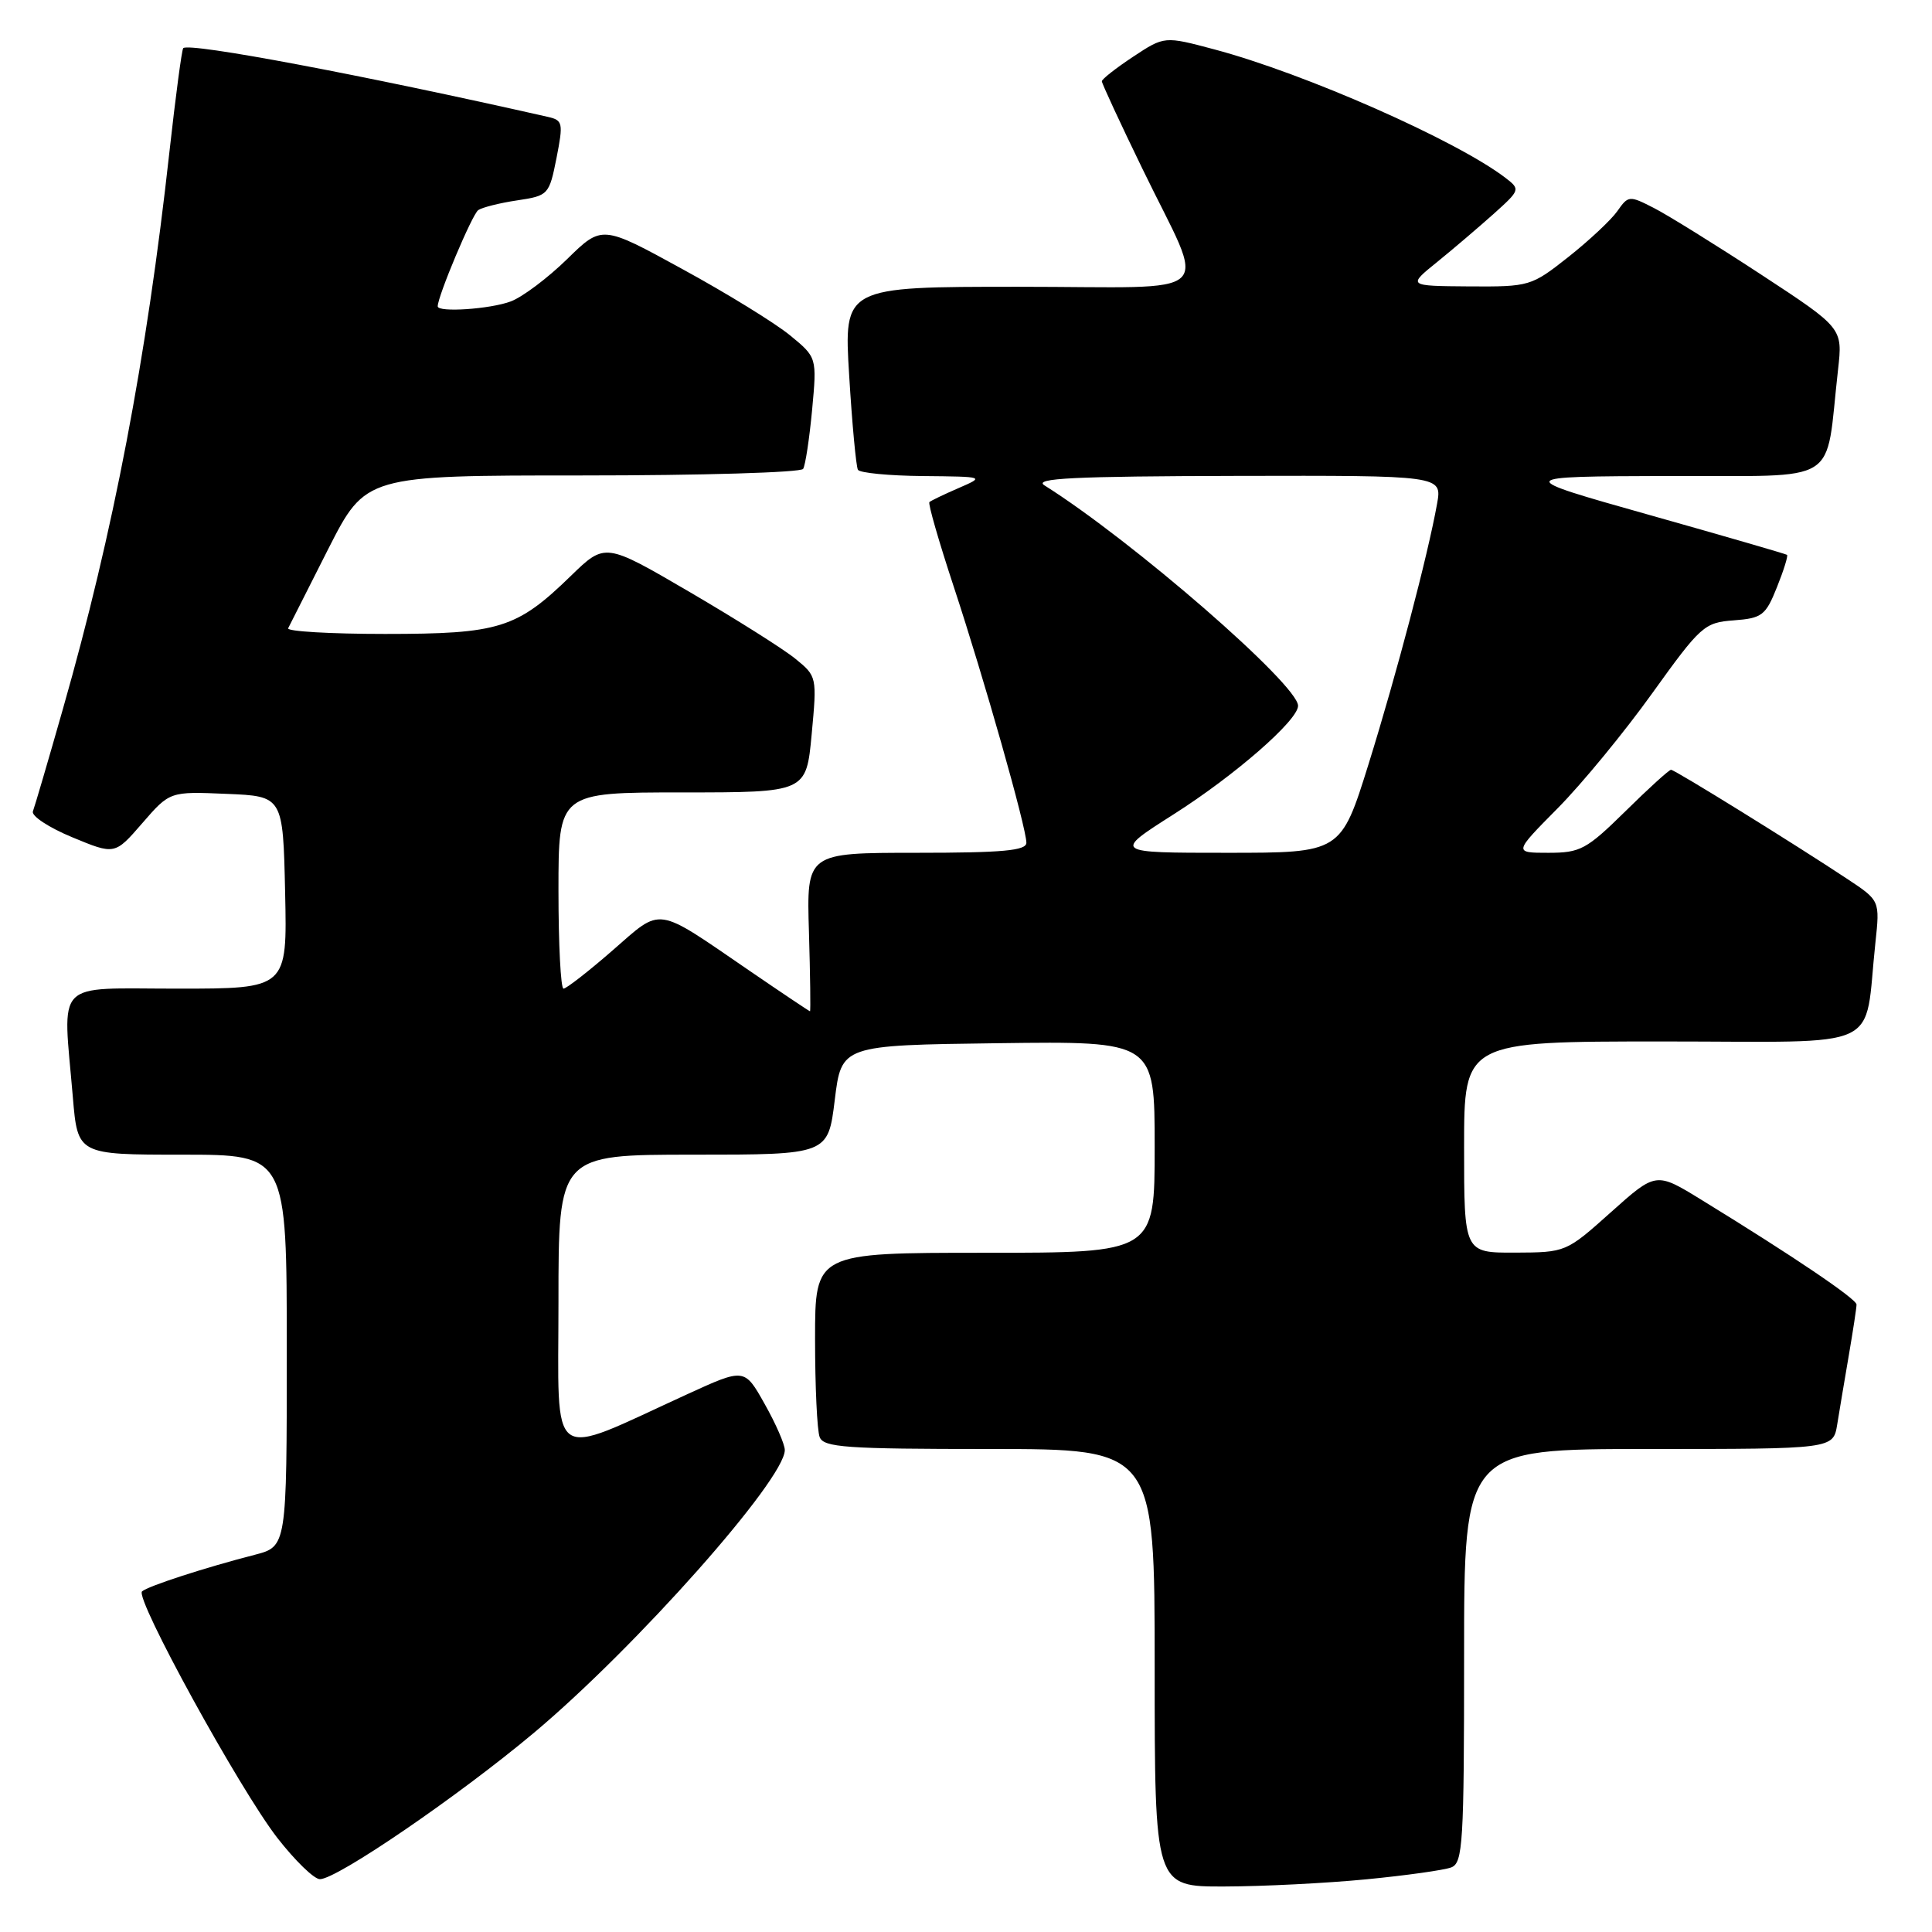 <?xml version="1.0" encoding="UTF-8" standalone="no"?>
<!DOCTYPE svg PUBLIC "-//W3C//DTD SVG 1.1//EN" "http://www.w3.org/Graphics/SVG/1.1/DTD/svg11.dtd" >
<svg xmlns="http://www.w3.org/2000/svg" xmlns:xlink="http://www.w3.org/1999/xlink" version="1.1" viewBox="0 0 256 256">
 <g >
 <path fill="currentColor"
d=" M 181.05 249.02 C 186.31 248.51 191.37 247.80 192.30 247.44 C 193.84 246.85 194.00 244.24 194.00 219.39 C 194.00 192.00 194.00 192.00 218.45 192.00 C 242.91 192.00 242.91 192.00 243.44 188.75 C 243.73 186.96 244.42 182.83 244.98 179.57 C 245.54 176.30 246.00 173.29 246.00 172.86 C 246.00 172.12 237.59 166.43 225.46 158.99 C 219.43 155.28 219.43 155.28 213.46 160.62 C 207.52 165.94 207.48 165.95 200.75 165.98 C 194.00 166.00 194.00 166.00 194.00 152.00 C 194.00 138.00 194.00 138.00 220.41 138.00 C 250.16 138.00 246.93 139.50 248.50 124.92 C 249.10 119.33 249.10 119.33 244.80 116.48 C 237.80 111.84 221.92 102.00 221.42 102.00 C 221.16 102.00 218.44 104.47 215.37 107.50 C 210.22 112.56 209.41 113.00 205.17 113.00 C 200.56 113.00 200.56 113.00 206.39 107.11 C 209.59 103.88 215.24 97.01 218.93 91.86 C 225.36 82.91 225.83 82.49 229.74 82.20 C 233.48 81.92 233.96 81.55 235.45 77.82 C 236.35 75.58 236.95 73.65 236.79 73.52 C 236.63 73.40 228.40 71.01 218.50 68.22 C 200.50 63.14 200.50 63.14 221.14 63.07 C 244.30 62.99 241.78 64.58 243.55 48.98 C 244.17 43.47 244.17 43.47 233.34 36.37 C 227.38 32.47 220.99 28.50 219.15 27.56 C 215.89 25.89 215.76 25.90 214.31 27.97 C 213.49 29.14 210.57 31.87 207.82 34.05 C 202.90 37.93 202.69 38.00 194.66 37.95 C 186.50 37.89 186.50 37.89 190.45 34.70 C 192.62 32.94 195.99 30.06 197.95 28.31 C 201.43 25.18 201.46 25.09 199.50 23.58 C 193.01 18.61 172.87 9.72 160.89 6.54 C 154.29 4.78 154.29 4.78 150.14 7.52 C 147.86 9.03 146.00 10.49 146.00 10.77 C 146.00 11.05 148.42 16.28 151.39 22.39 C 159.91 39.97 161.98 38.00 134.97 38.00 C 111.80 38.00 111.80 38.00 112.52 49.75 C 112.91 56.21 113.44 61.84 113.68 62.25 C 113.92 62.66 117.80 63.04 122.31 63.08 C 130.50 63.16 130.50 63.16 127.00 64.68 C 125.08 65.51 123.34 66.35 123.15 66.53 C 122.95 66.72 124.40 71.74 126.36 77.69 C 130.39 89.90 136.00 109.67 136.00 111.67 C 136.00 112.71 132.87 113.00 121.44 113.00 C 106.87 113.00 106.87 113.00 107.19 123.50 C 107.36 129.28 107.42 134.00 107.33 134.00 C 107.24 134.00 103.64 131.59 99.33 128.64 C 86.65 119.96 87.83 120.14 81.15 125.95 C 77.96 128.73 75.04 131.00 74.67 131.00 C 74.30 131.00 74.00 125.15 74.00 118.00 C 74.00 105.00 74.00 105.00 90.41 105.00 C 106.83 105.00 106.83 105.00 107.55 97.31 C 108.26 89.68 108.25 89.61 105.38 87.28 C 103.80 85.99 97.48 82.01 91.34 78.42 C 80.18 71.90 80.18 71.90 75.64 76.31 C 68.47 83.28 66.16 84.00 51.02 84.00 C 43.77 84.00 37.99 83.66 38.18 83.25 C 38.38 82.84 40.77 78.11 43.49 72.75 C 48.45 63.00 48.45 63.00 77.17 63.00 C 92.96 63.00 106.13 62.61 106.42 62.13 C 106.72 61.64 107.25 58.12 107.61 54.30 C 108.25 47.36 108.25 47.36 104.68 44.43 C 102.72 42.82 96.31 38.87 90.43 35.66 C 79.76 29.81 79.76 29.81 75.13 34.35 C 72.58 36.84 69.23 39.36 67.68 39.94 C 64.97 40.96 58.00 41.43 58.00 40.59 C 58.00 39.24 62.57 28.39 63.37 27.84 C 63.90 27.48 66.23 26.89 68.54 26.55 C 72.66 25.93 72.77 25.81 73.74 20.94 C 74.65 16.30 74.58 15.94 72.61 15.49 C 48.09 9.94 25.07 5.60 24.28 6.38 C 24.09 6.57 23.27 12.75 22.45 20.12 C 19.42 47.53 15.02 70.54 8.33 93.96 C 6.38 100.82 4.59 106.91 4.36 107.51 C 4.13 108.11 6.47 109.66 9.57 110.94 C 15.21 113.28 15.21 113.28 18.85 109.08 C 22.50 104.87 22.50 104.87 30.00 105.19 C 37.50 105.50 37.50 105.50 37.78 118.25 C 38.06 131.00 38.06 131.00 23.53 131.00 C 6.96 131.00 8.32 129.60 9.65 145.35 C 10.29 153.00 10.29 153.00 24.15 153.00 C 38.00 153.00 38.00 153.00 38.00 178.96 C 38.00 204.92 38.00 204.92 33.75 206.02 C 27.14 207.72 19.57 210.18 18.82 210.87 C 17.85 211.77 31.71 237.02 36.74 243.52 C 39.08 246.53 41.62 249.00 42.39 249.00 C 44.65 249.00 60.78 237.97 70.78 229.58 C 84.29 218.24 103.96 196.07 103.99 192.15 C 104.00 191.40 102.80 188.65 101.32 186.03 C 98.65 181.27 98.65 181.27 91.07 184.74 C 72.38 193.29 74.00 194.45 74.00 172.49 C 74.00 153.00 74.00 153.00 91.86 153.00 C 109.72 153.00 109.72 153.00 110.61 145.75 C 111.50 138.50 111.50 138.50 132.25 138.23 C 153.00 137.96 153.00 137.96 153.00 151.98 C 153.00 166.00 153.00 166.00 130.50 166.00 C 108.00 166.00 108.00 166.00 108.00 177.42 C 108.00 183.70 108.27 189.55 108.61 190.42 C 109.13 191.79 112.07 192.00 131.11 192.00 C 153.00 192.00 153.00 192.00 153.00 221.00 C 153.00 250.00 153.00 250.00 162.25 249.97 C 167.34 249.96 175.80 249.53 181.05 249.02 Z  M 155.50 107.91 C 163.65 102.73 172.00 95.44 172.00 93.52 C 172.00 90.72 150.07 71.66 138.39 64.31 C 136.90 63.37 142.27 63.11 163.80 63.06 C 191.09 63.00 191.09 63.00 190.42 66.75 C 189.19 73.62 185.04 89.36 181.34 101.25 C 177.67 113.00 177.67 113.00 162.59 113.00 C 147.50 113.00 147.50 113.00 155.50 107.91 Z "/>
</g>
</svg>